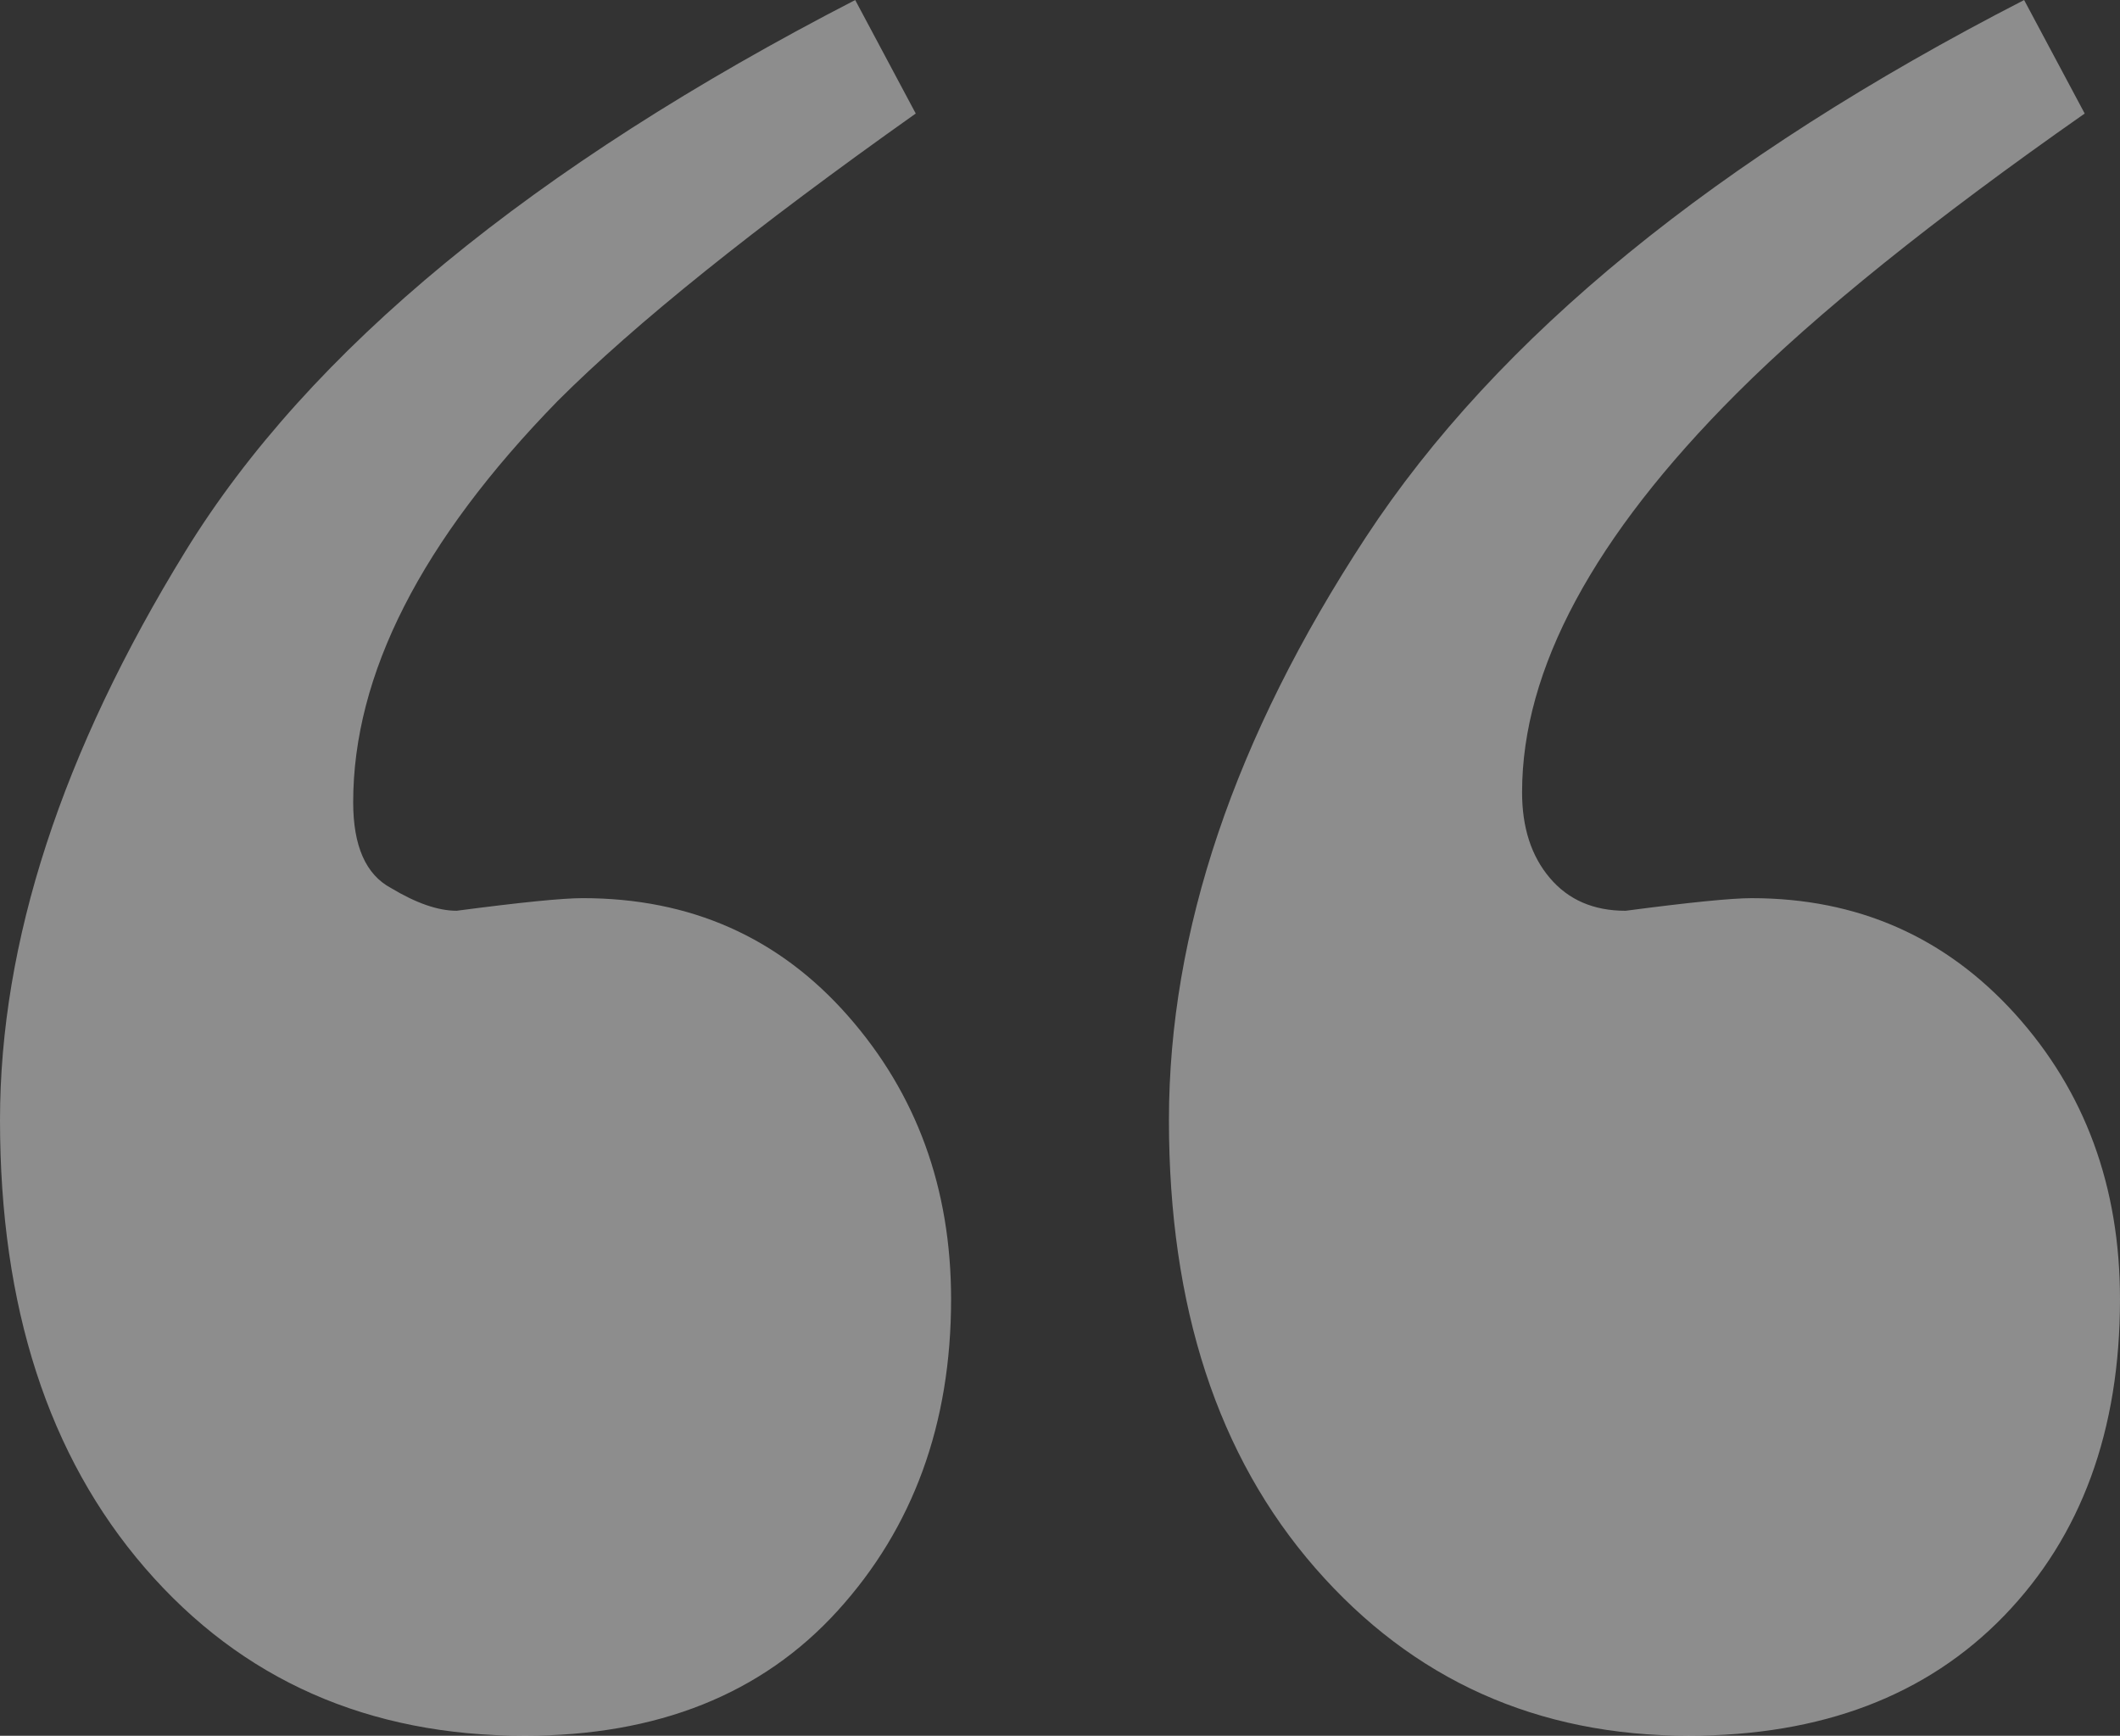 <svg xmlns="http://www.w3.org/2000/svg" xmlns:xlink="http://www.w3.org/1999/xlink" width="386.443" height="316.378" viewBox="0 0 386.443 316.378">
  <rect x="0" y="0" width="386.443" height="316.378" fill="#333333" stroke="none"/>
  <defs>
    <clipPath id="clip-path">
      <path id="Path_61" data-name="Path 61" d="M0,272.37H386.443V-44.008H0Z" transform="translate(0 44.008)" fill="rgba(255,255,255,0.44)"/>
    </clipPath>
  </defs>
  <g id="Group_217" data-name="Group 217" transform="translate(0 44.008)">
    <g id="Group_56" data-name="Group 56" transform="translate(0 -44.008)" clip-path="url(#clip-path)">
      <g id="Group_55" data-name="Group 55" transform="translate(0 0.004)">
        <path id="Path_60" data-name="Path 60" d="M0,175.771Q0,226.81,26.442,257.4t69.21,30.575q36.319,0,57.017-22.761t20.7-56.787q0-30.356-18.857-51.74T106.226,135.3q-5.521,0-22.991,2.3-5.068,0-11.955-4.141-6.9-3.677-6.9-15.636,0-34.939,37.247-73.113,21.147-21.147,65.3-52.423L155.889-28.4Q67.6,17.118,33.8,72.075T0,175.771m213.078,0q0,51.039,26.672,81.625t68.059,30.575q36.319,0,57.484-21.841,21.147-21.837,21.15-57.707,0-30.809-19.08-51.97-19.1-21.136-48.059-21.15-5.521,0-22.991,2.3-8.746,0-13.8-5.981-5.068-5.963-5.061-15.629,0-33.57,39.087-72.66Q338.618,21.259,380.009-7.71L368.967-28.4Q284.822,14.821,248.952,69.544T213.078,175.771" transform="translate(0 28.4)" fill="rgba(255,255,255,0.44)"/>
      </g>
    </g>
  </g>
</svg>
